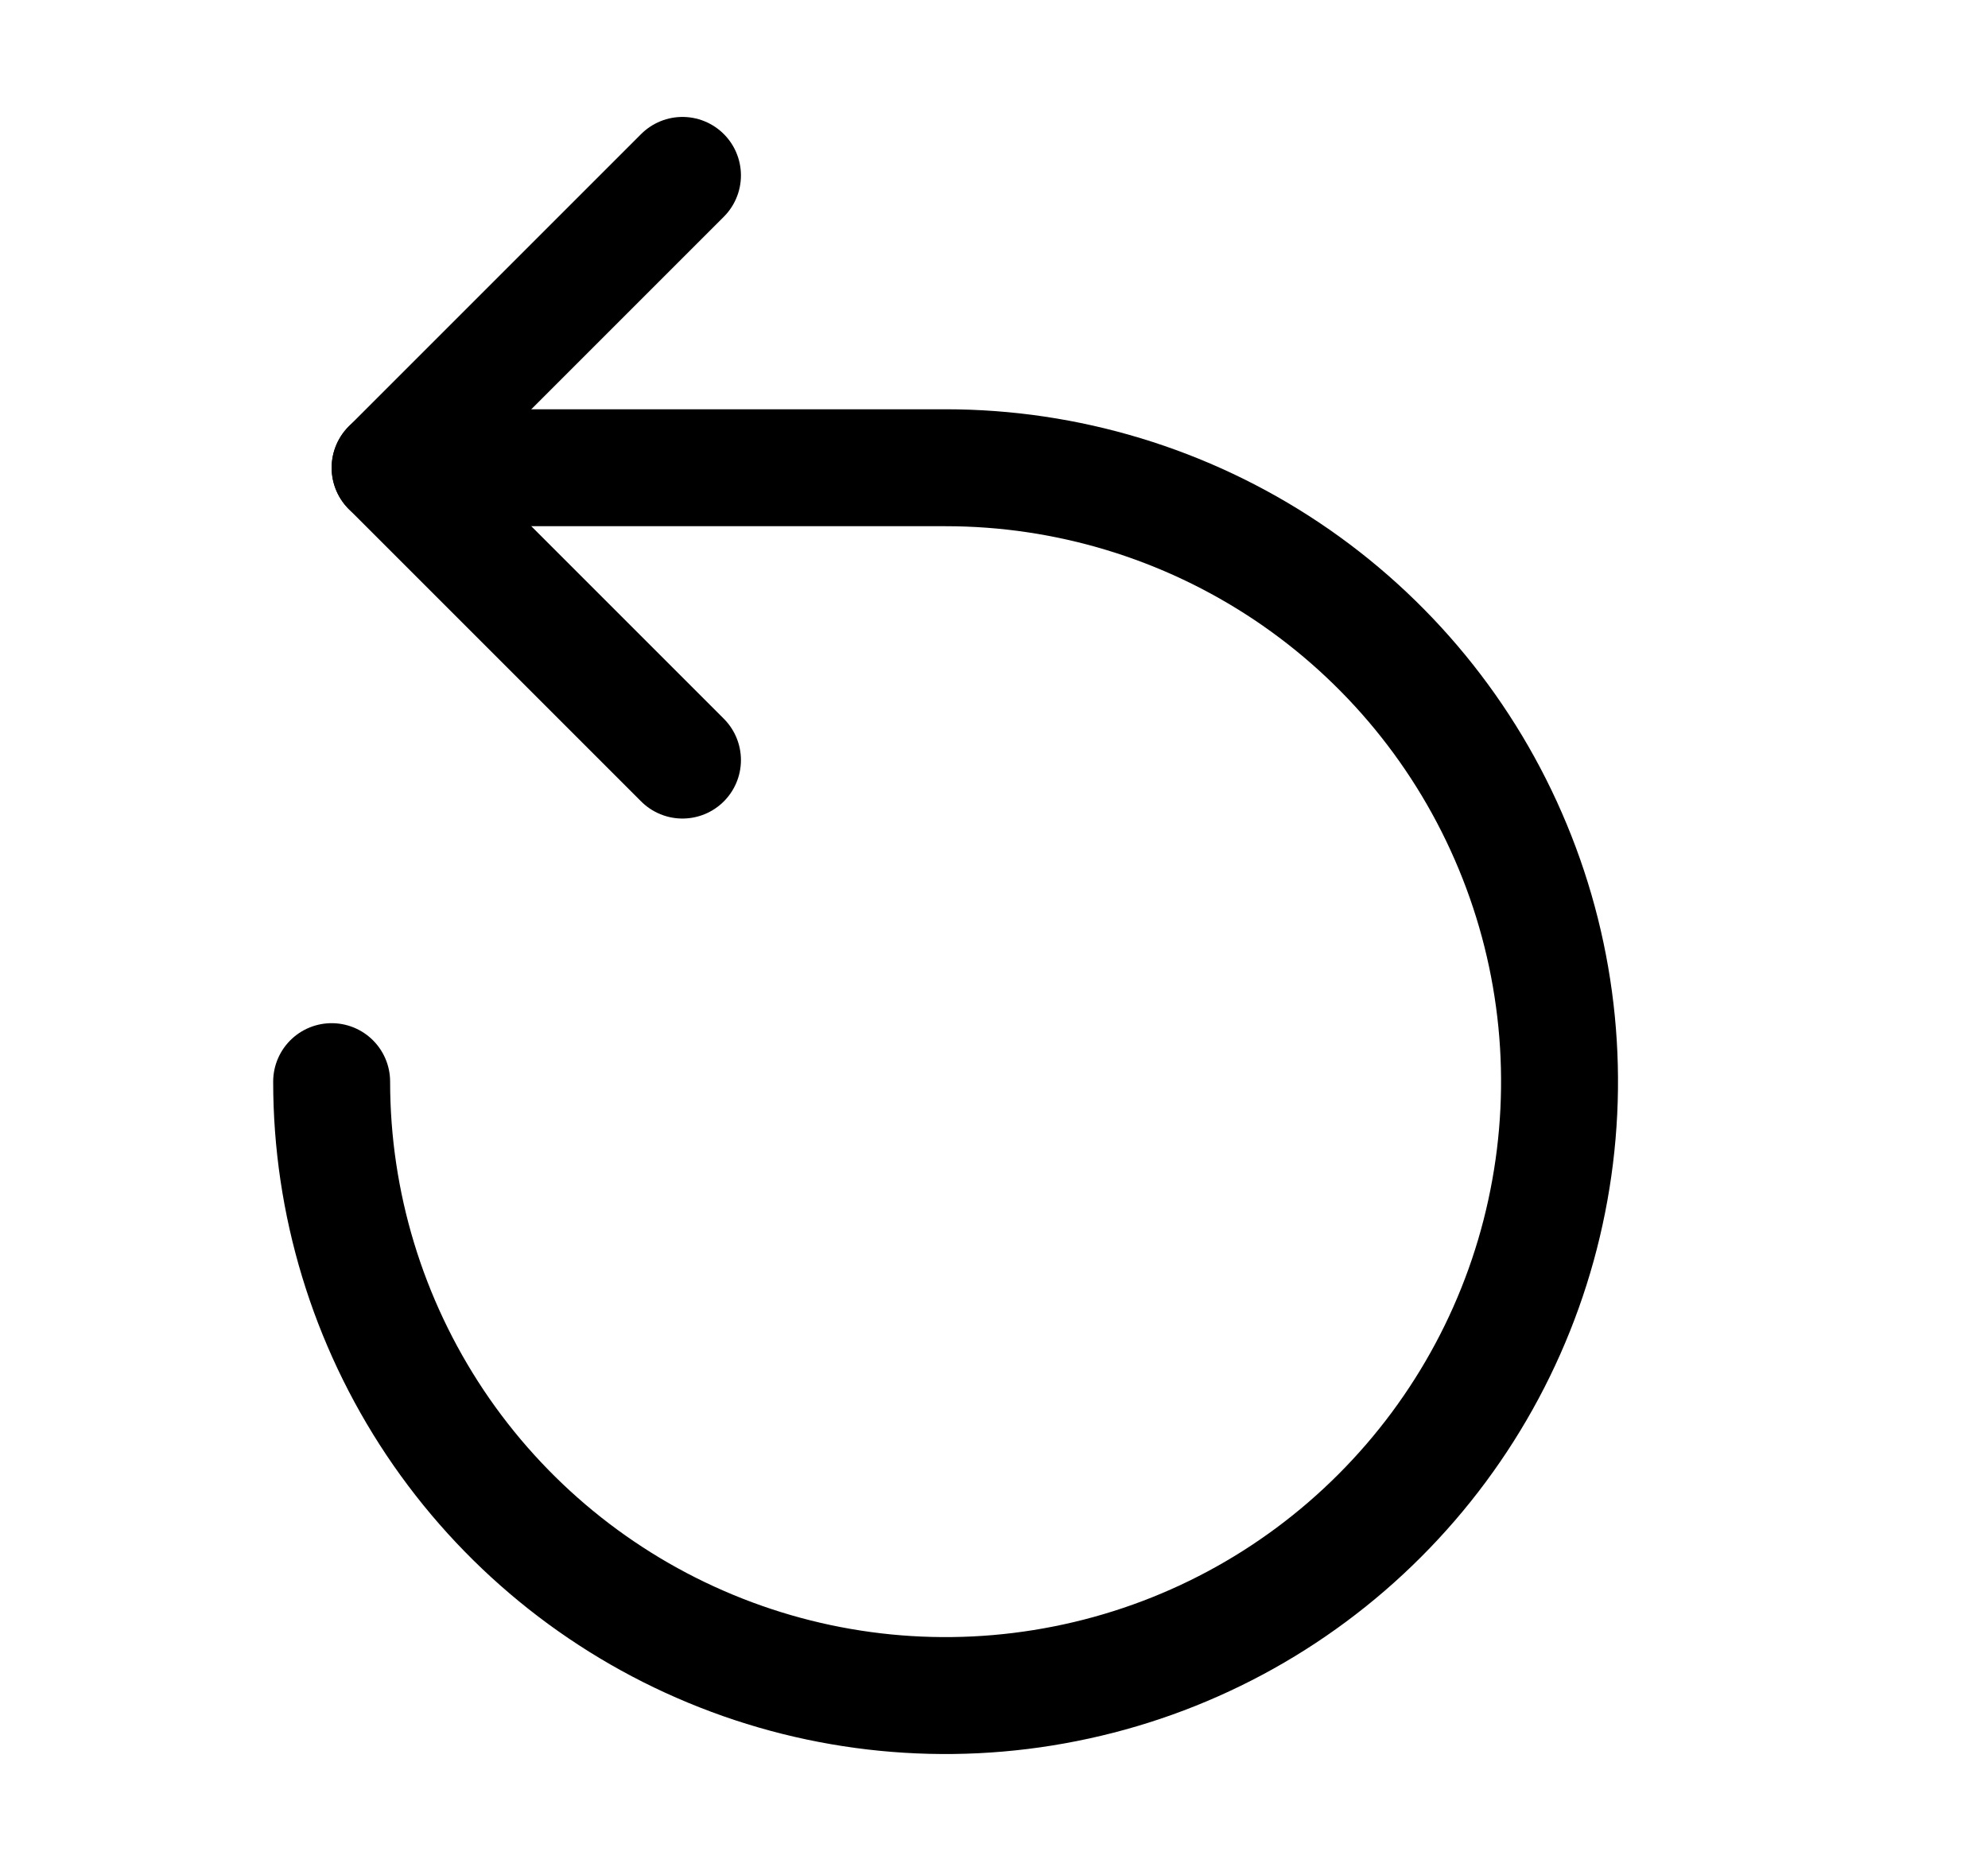 <svg width="17" height="16" viewBox="0 0 17 16" fill="none" xmlns="http://www.w3.org/2000/svg">
<path d="M5.836 1.5L3.336 4L5.836 6.5" stroke="black" stroke-linecap="round" stroke-linejoin="round"/>
<path d="M2.836 9.25C2.836 10.288 3.144 11.303 3.721 12.167C4.298 13.03 5.118 13.703 6.077 14.1C7.036 14.498 8.092 14.602 9.11 14.399C10.129 14.197 11.064 13.697 11.798 12.962C12.532 12.228 13.033 11.293 13.235 10.274C13.438 9.256 13.334 8.2 12.936 7.241C12.539 6.282 11.866 5.462 11.003 4.885C10.139 4.308 9.124 4 8.086 4H3.336" stroke="black" stroke-linecap="round" stroke-linejoin="round"/>
</svg>
